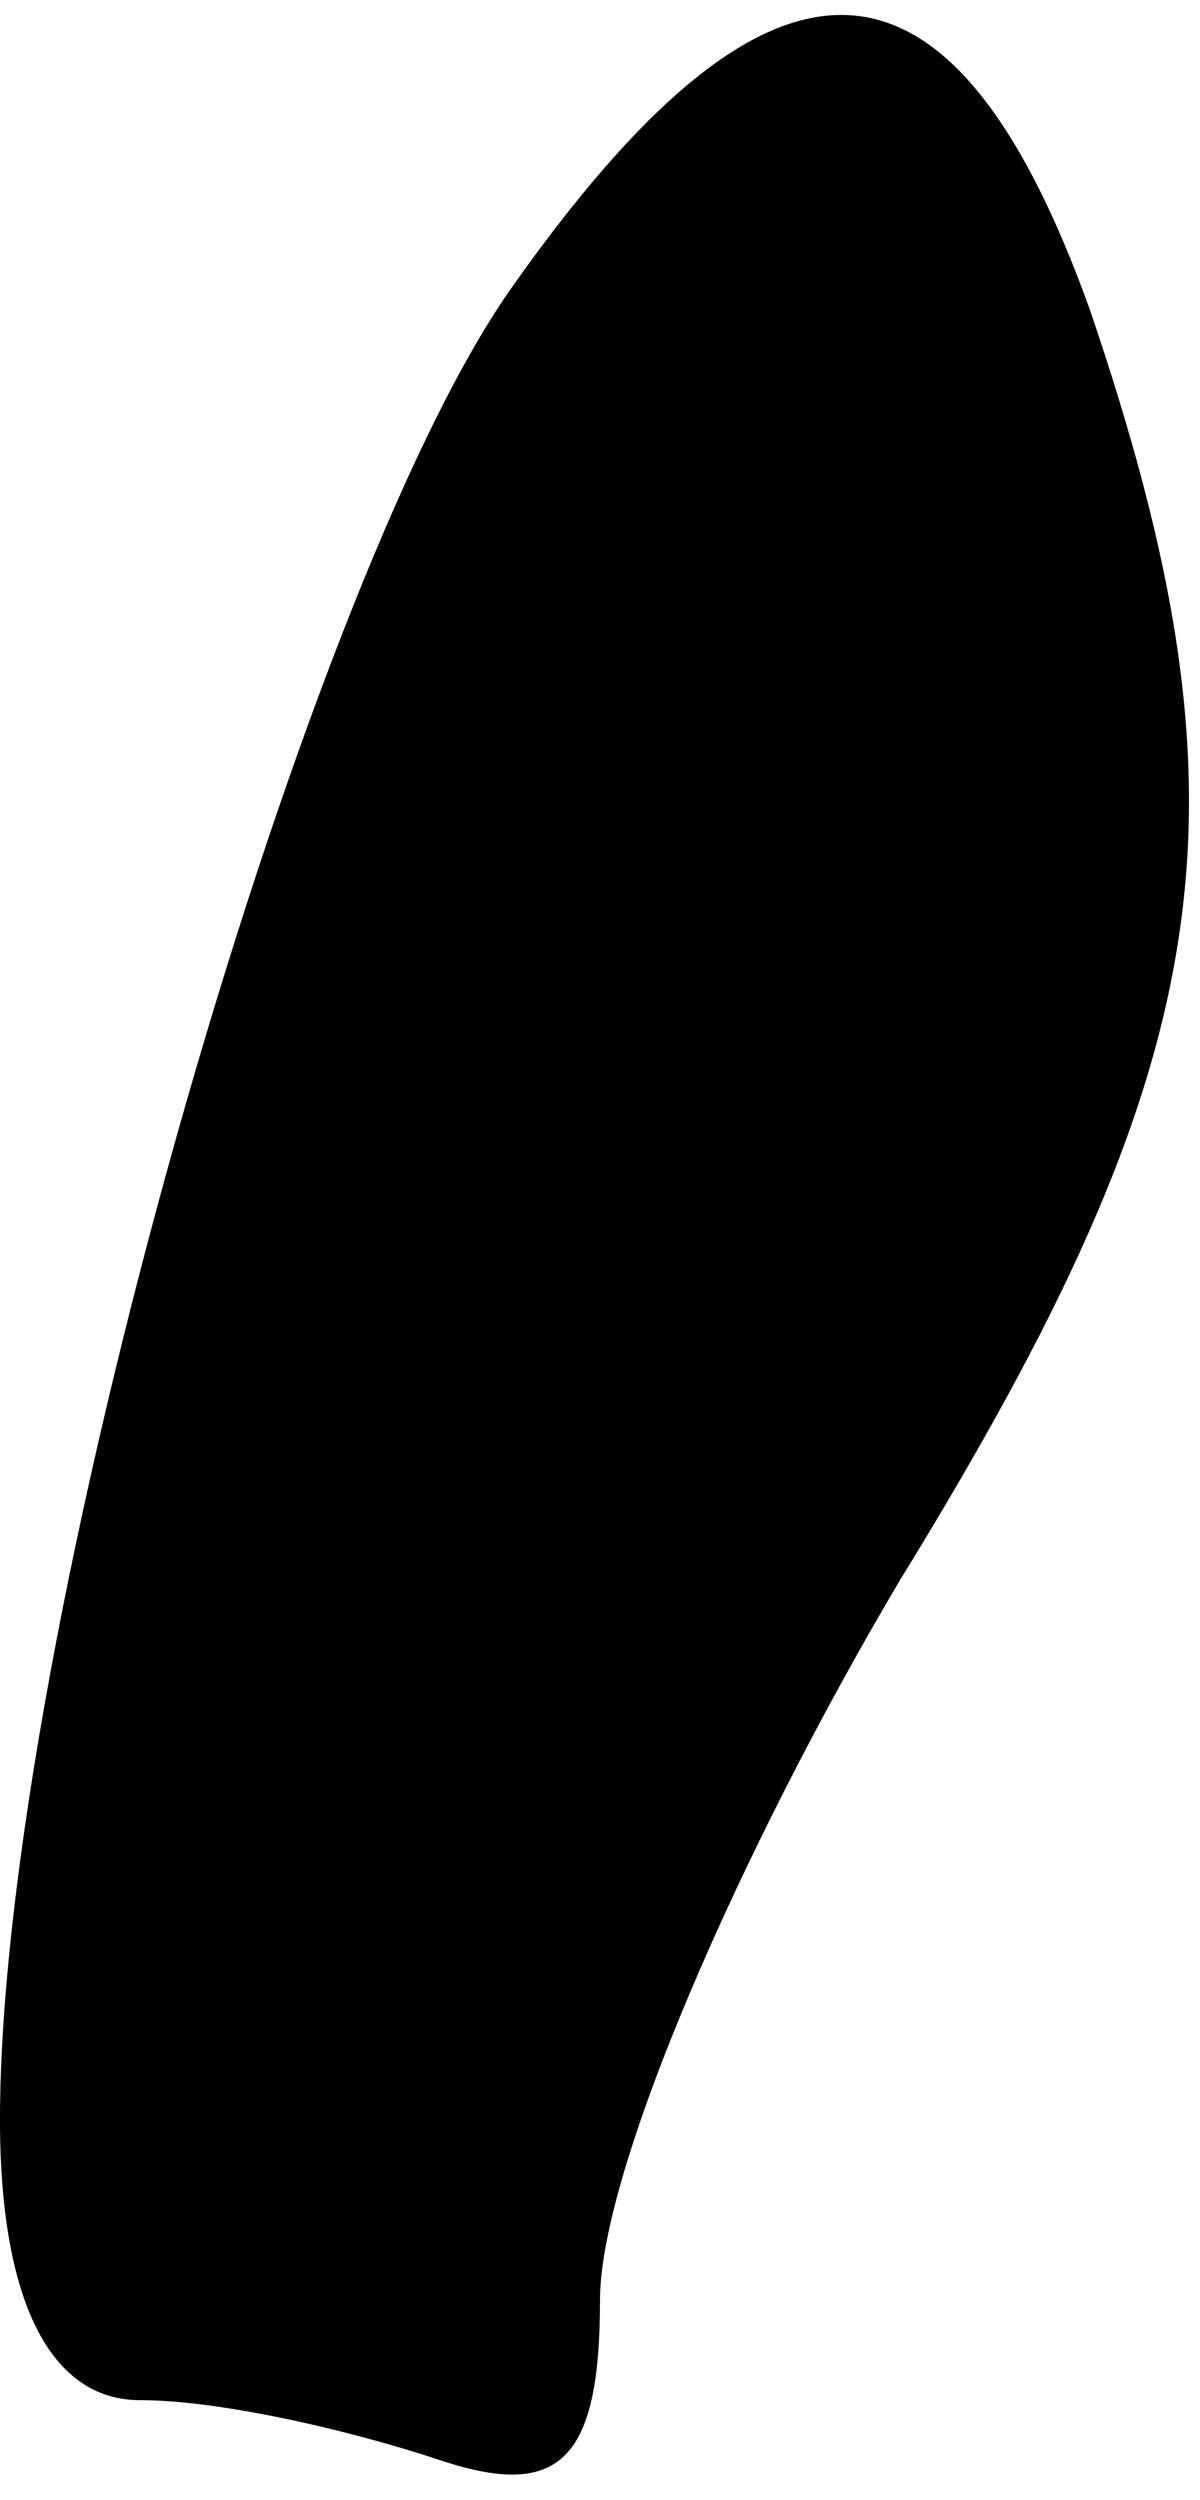 <?xml version="1.0" standalone="no"?>
<!DOCTYPE svg PUBLIC "-//W3C//DTD SVG 20010904//EN"
 "http://www.w3.org/TR/2001/REC-SVG-20010904/DTD/svg10.dtd">
<svg version="1.0" xmlns="http://www.w3.org/2000/svg"
 width="12pt" height="25pt" viewBox="0 0 12 25"
 preserveAspectRatio="xMidYMid meet">
<g transform="translate(0,25) scale(0.1,-0.1)"
fill="#000000" stroke="none">
<path fill="#000000" stroke="none" d="M51 221 c-21 -30 -51 -135 -51 -183 0
-18 5 -28 14 -28 8 0 21 -3 30 -6 12 -4 16 0 16 16 0 13 14 45 30 72 32 52 36
77 19 127 -14 39 -32 39 -58 2z"/>
</g>
</svg>
